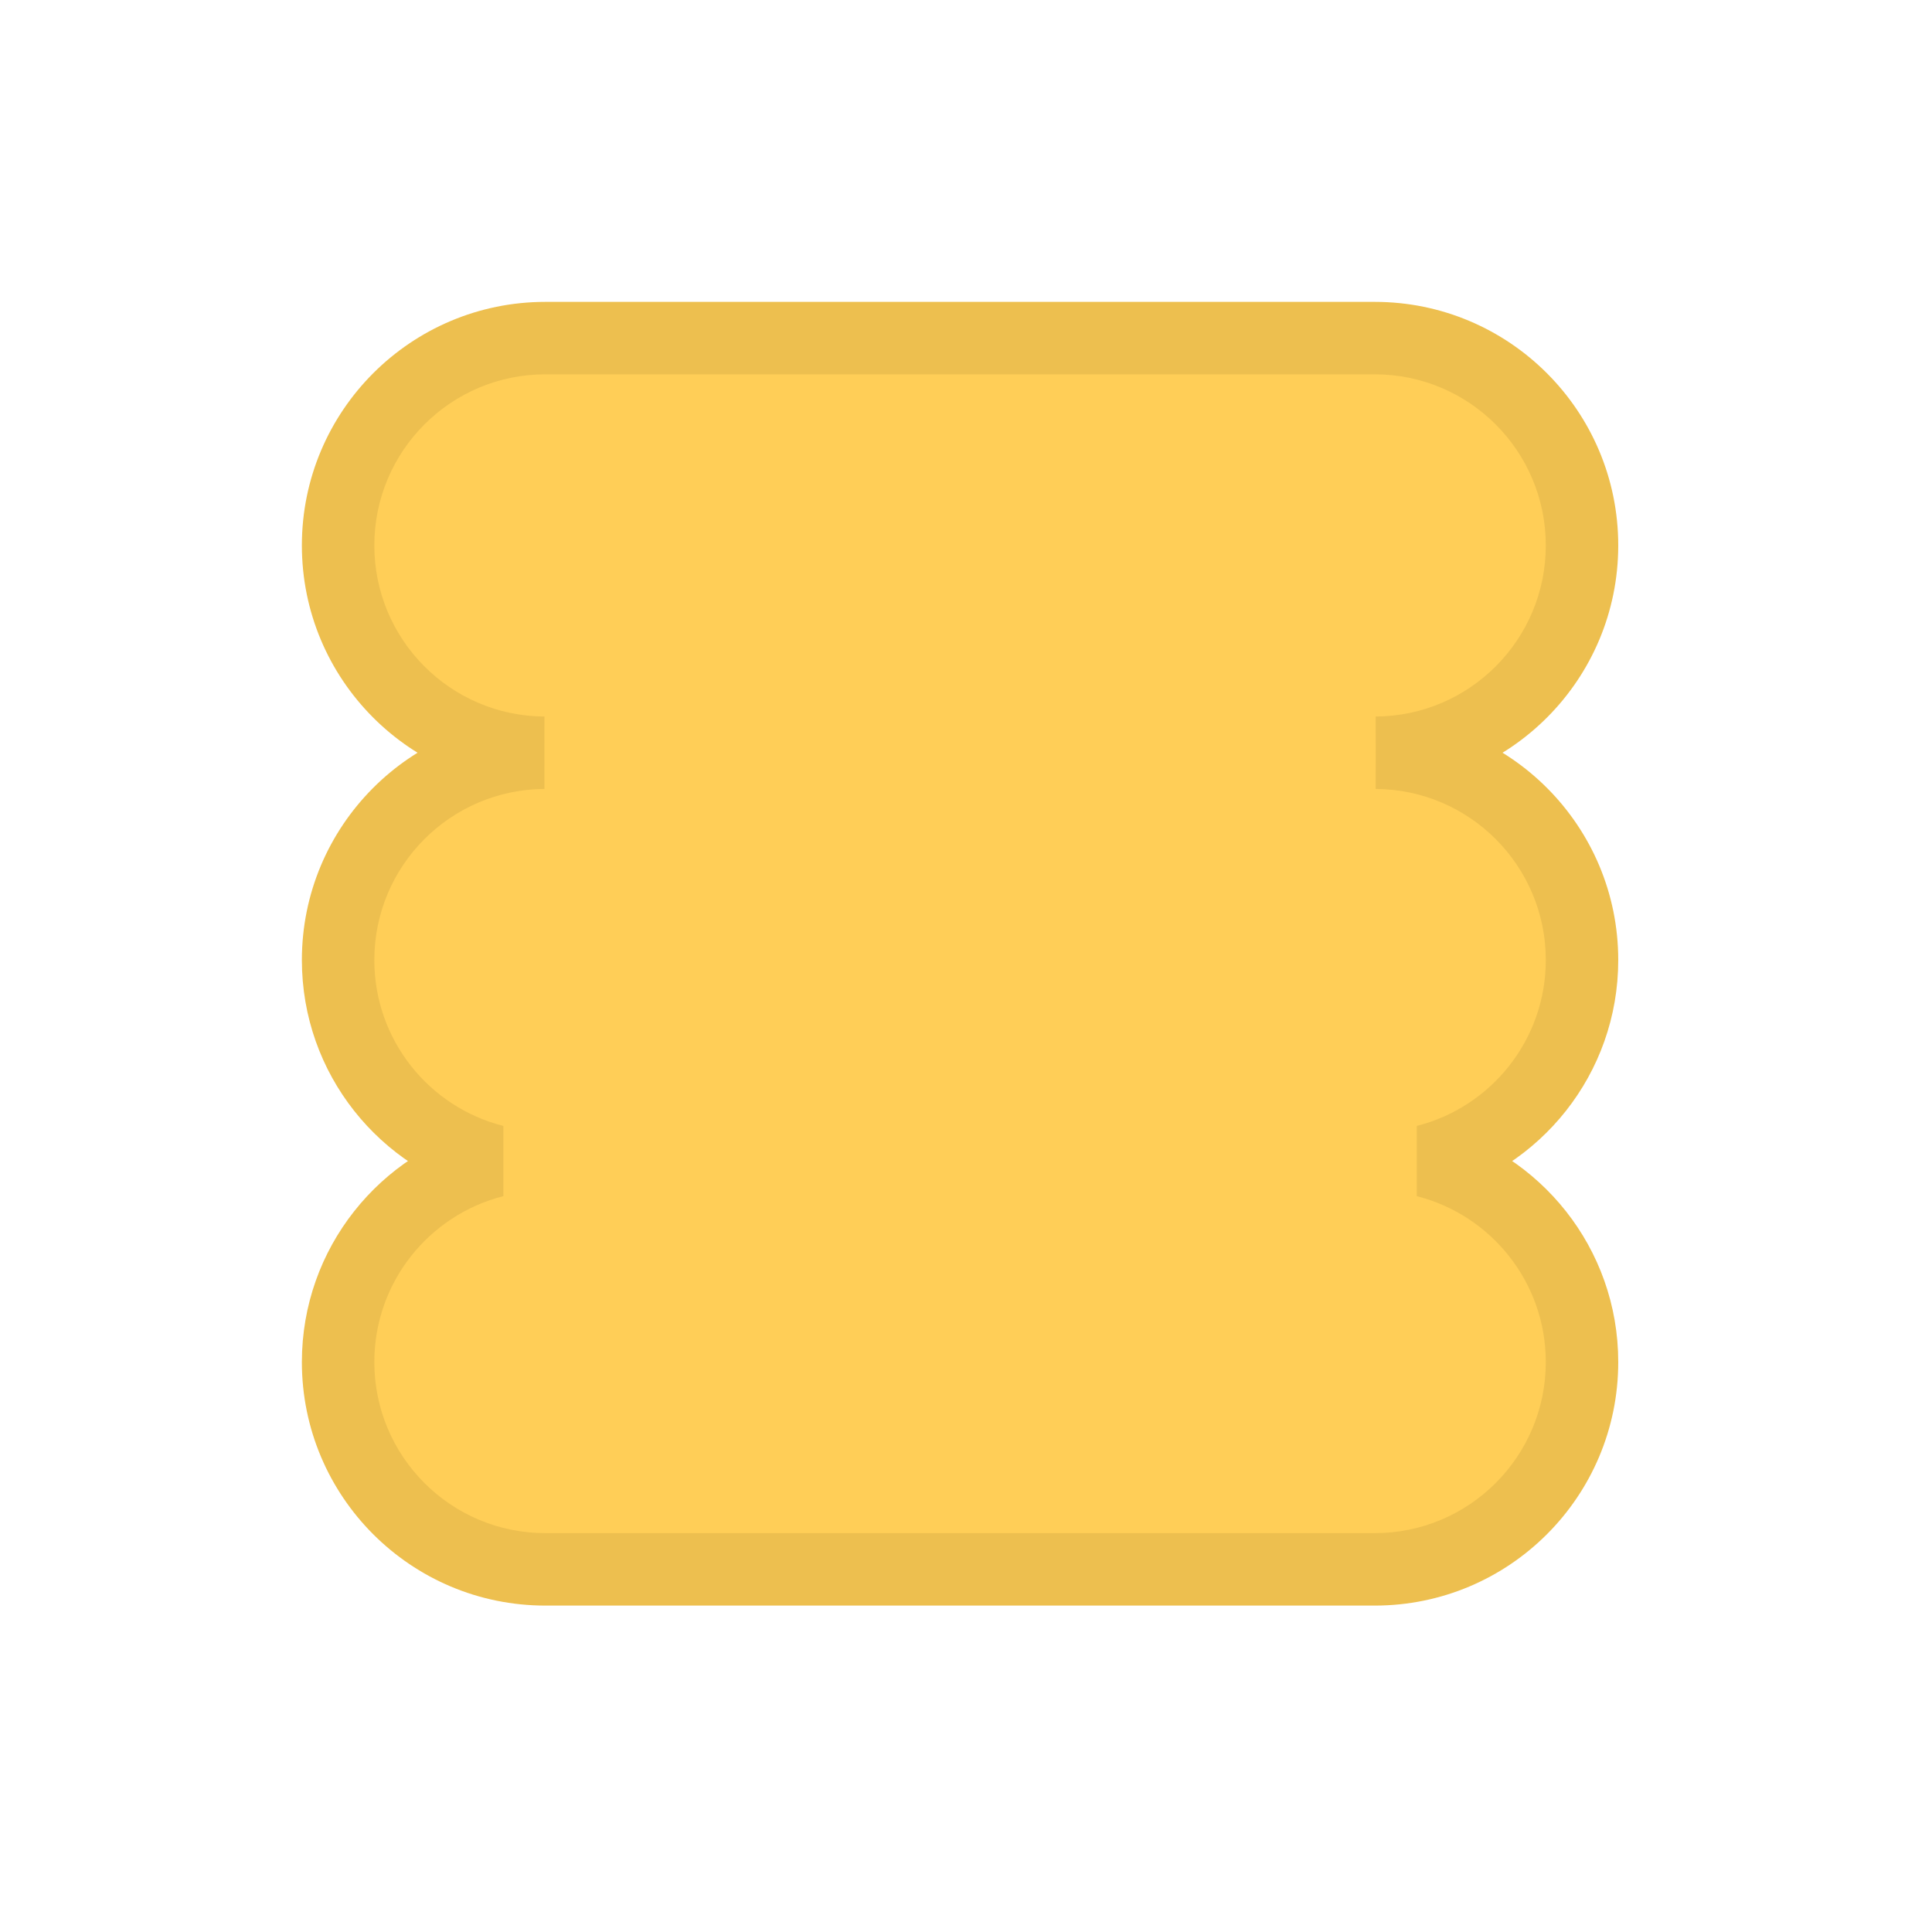 <svg width="40" height="40" viewBox="0 0 40 40" fill="none" xmlns="http://www.w3.org/2000/svg">
<path fill-rule="evenodd" clip-rule="evenodd" d="M7 11.292C7 8.922 8.922 7 11.292 7H28.462C30.832 7 32.754 8.922 32.754 11.292C32.754 13.655 30.846 15.571 28.486 15.585C30.846 15.598 32.754 17.514 32.754 19.877C32.754 21.883 31.377 23.568 29.517 24.038C31.377 24.509 32.754 26.194 32.754 28.2C32.754 30.571 30.832 32.492 28.462 32.492H11.292C8.922 32.492 7 30.571 7 28.2C7 26.194 8.377 24.509 10.237 24.038C8.377 23.568 7 21.883 7 19.877C7 17.514 8.908 15.598 11.268 15.585C8.908 15.571 7 13.655 7 11.292Z" fill="#FFCE57"/>
<path d="M28.486 15.585L28.482 14.835V16.334L28.486 15.585ZM29.517 24.038L29.333 23.311V24.765L29.517 24.038ZM10.237 24.038L10.421 24.765V23.311L10.237 24.038ZM11.268 15.585L11.272 16.334V14.835L11.268 15.585ZM7.75 11.292C7.75 9.336 9.336 7.75 11.292 7.75V6.25C8.508 6.25 6.25 8.508 6.25 11.292H7.75ZM11.292 7.75H28.462V6.25H11.292V7.75ZM28.462 7.75C30.418 7.75 32.004 9.336 32.004 11.292H33.504C33.504 8.508 31.246 6.25 28.462 6.25V7.75ZM32.004 11.292C32.004 13.242 30.429 14.824 28.482 14.835L28.491 16.334C31.262 16.319 33.504 14.067 33.504 11.292H32.004ZM28.482 16.334C30.429 16.346 32.004 17.927 32.004 19.877H33.504C33.504 17.102 31.262 14.85 28.491 14.835L28.482 16.334ZM32.004 19.877C32.004 21.532 30.868 22.923 29.333 23.311L29.701 24.765C31.886 24.213 33.504 22.235 33.504 19.877H32.004ZM29.333 24.765C30.868 25.154 32.004 26.545 32.004 28.2H33.504C33.504 25.842 31.886 23.864 29.701 23.311L29.333 24.765ZM32.004 28.2C32.004 30.156 30.418 31.742 28.462 31.742V33.242C31.246 33.242 33.504 30.985 33.504 28.2H32.004ZM28.462 31.742H11.292V33.242H28.462V31.742ZM11.292 31.742C9.336 31.742 7.75 30.156 7.75 28.2H6.25C6.25 30.985 8.508 33.242 11.292 33.242V31.742ZM7.75 28.2C7.75 26.545 8.885 25.154 10.421 24.765L10.053 23.311C7.868 23.864 6.25 25.842 6.25 28.2H7.75ZM10.421 23.311C8.885 22.923 7.75 21.532 7.75 19.877H6.25C6.25 22.235 7.868 24.213 10.053 24.765L10.421 23.311ZM7.75 19.877C7.75 17.927 9.325 16.346 11.272 16.334L11.263 14.835C8.492 14.85 6.25 17.102 6.25 19.877H7.75ZM11.272 14.835C9.325 14.824 7.75 13.242 7.75 11.292H6.25C6.25 14.067 8.492 16.319 11.263 16.334L11.272 14.835Z" fill="#EDBF4F"/>
</svg>
